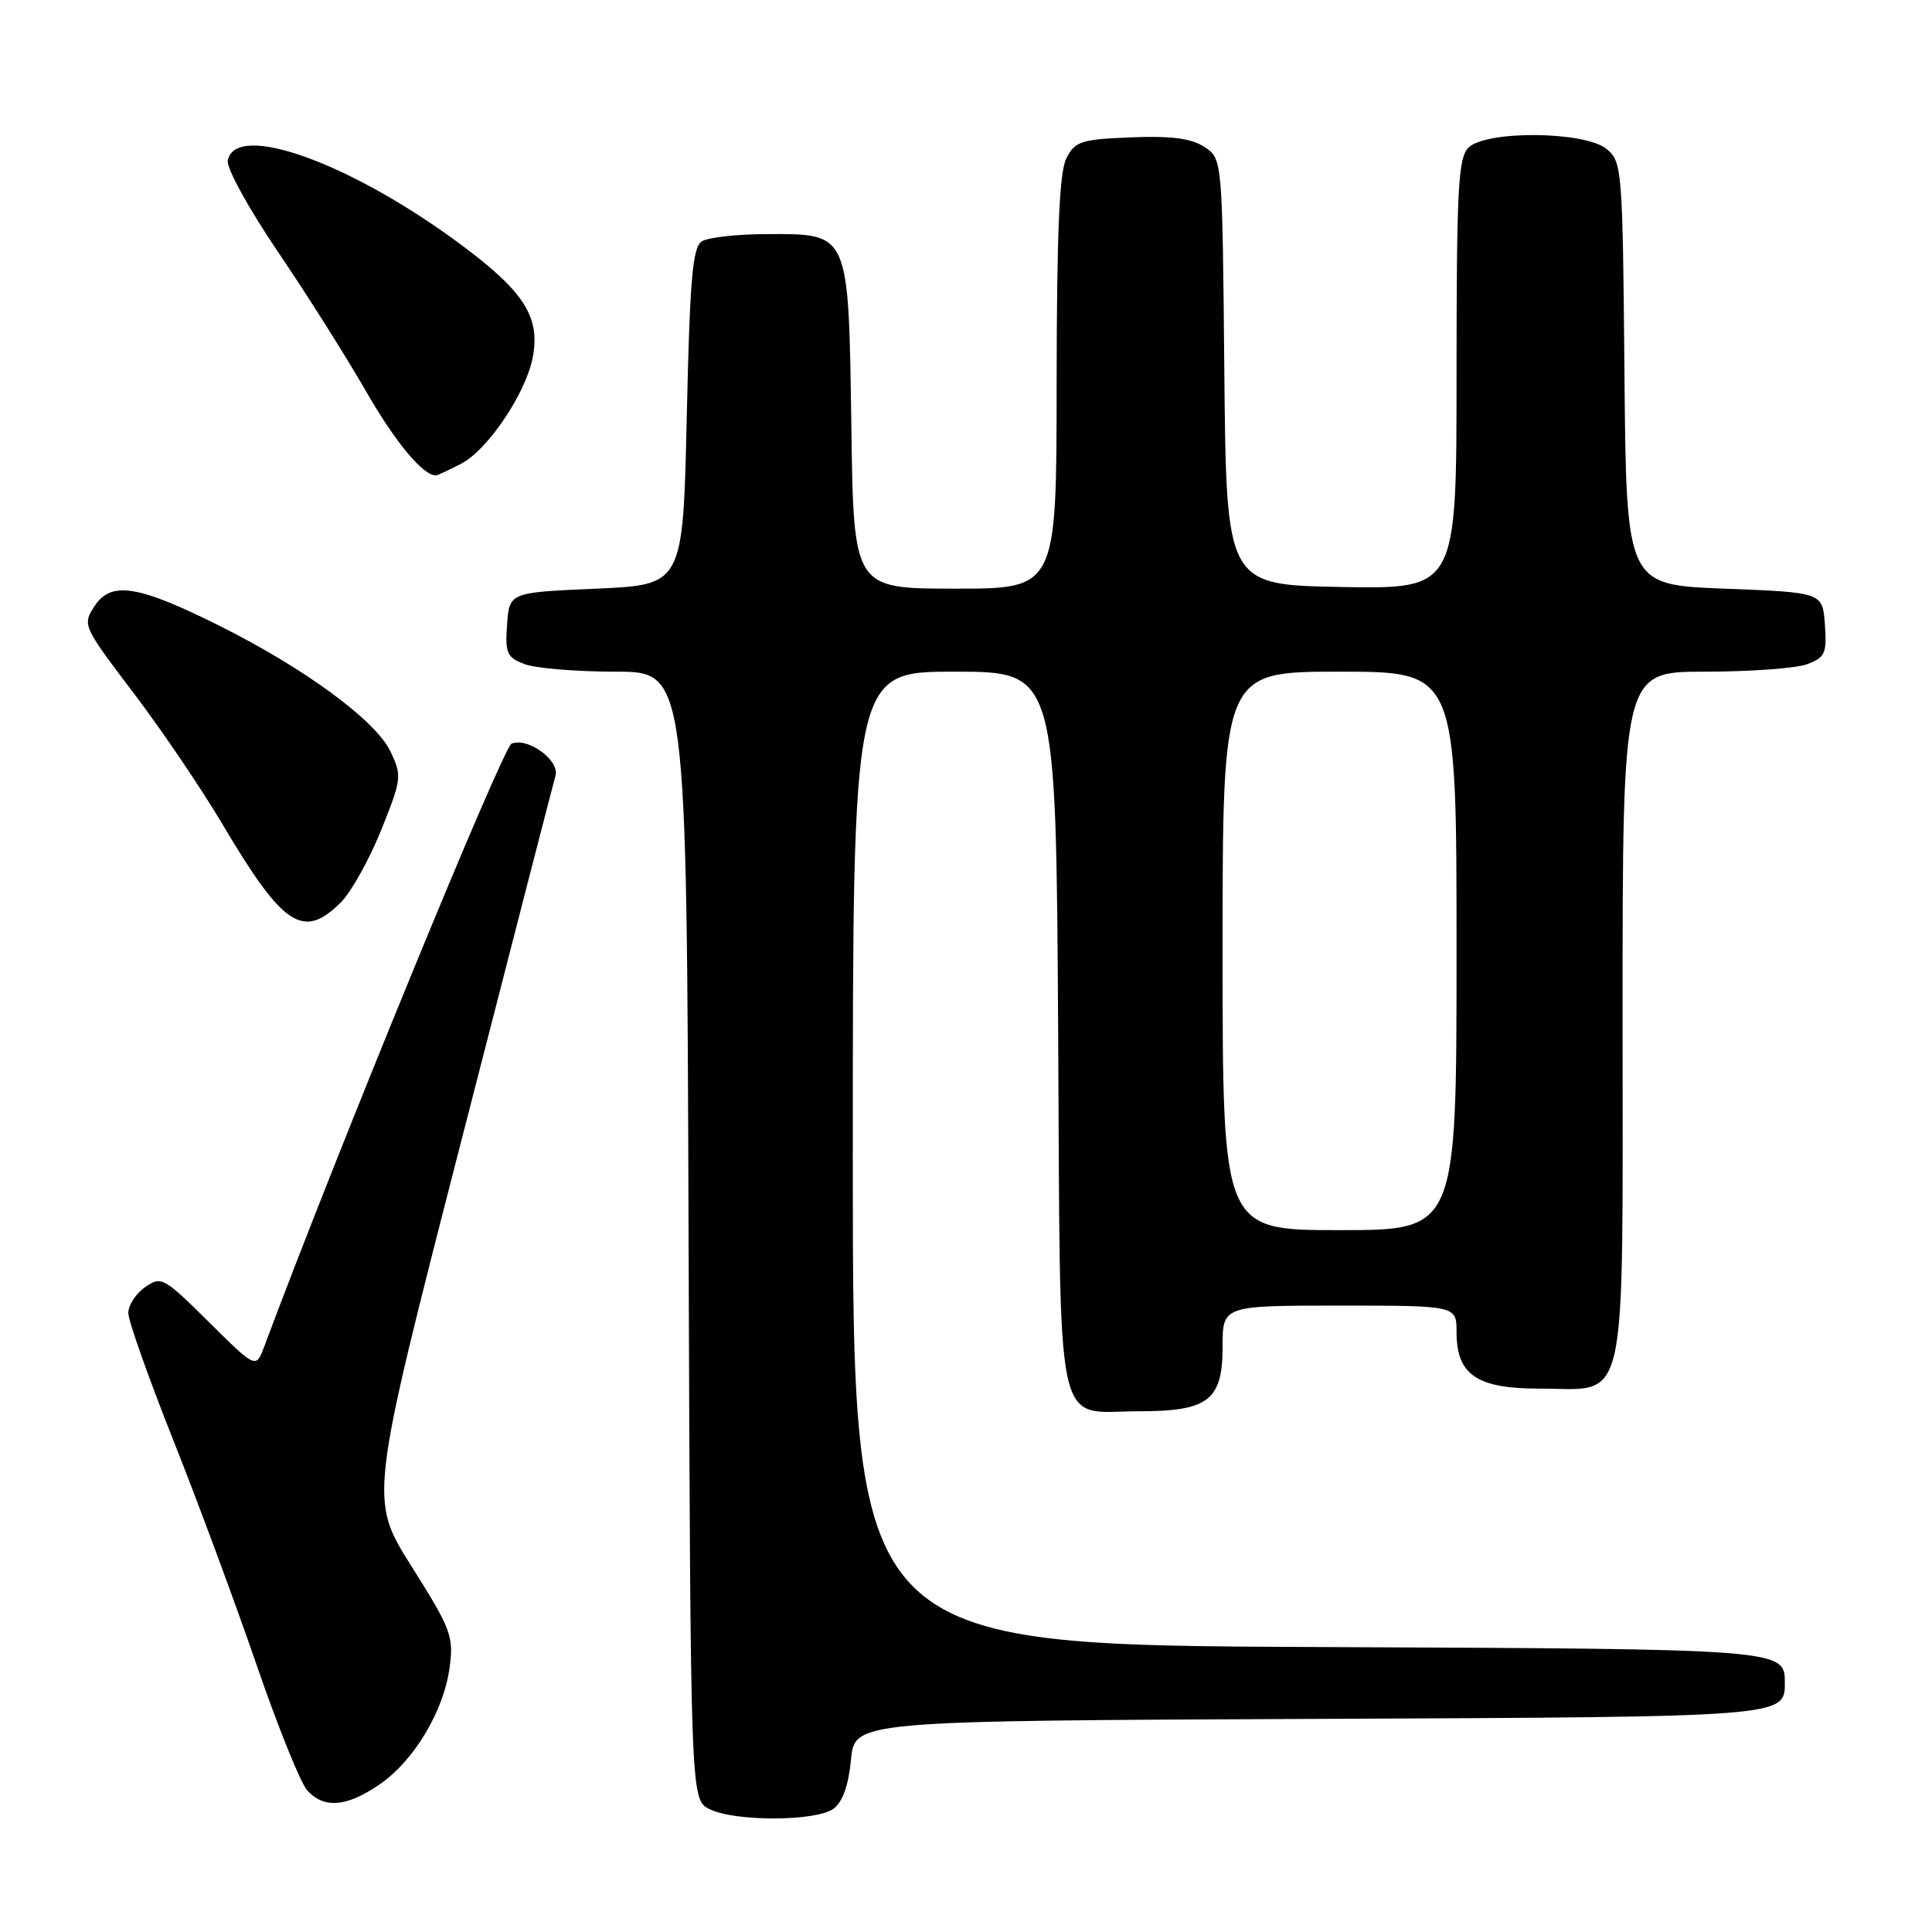<?xml version="1.0" encoding="UTF-8" standalone="no"?>
<!DOCTYPE svg PUBLIC "-//W3C//DTD SVG 1.1//EN" "http://www.w3.org/Graphics/SVG/1.1/DTD/svg11.dtd" >
<svg xmlns="http://www.w3.org/2000/svg" xmlns:xlink="http://www.w3.org/1999/xlink" version="1.1" viewBox="0 0 256 256">
 <g >
 <path fill="currentColor"
d=" M 110.44 239.67 C 111.64 238.79 112.43 236.59 112.76 233.18 C 113.25 228.02 113.25 228.02 174.88 227.76 C 236.50 227.50 236.50 227.50 236.50 223.00 C 236.50 218.50 236.50 218.50 174.75 218.24 C 113.00 217.98 113.00 217.98 113.00 153.49 C 113.00 89.00 113.00 89.00 126.46 89.00 C 139.93 89.00 139.93 89.00 140.21 136.58 C 140.54 191.50 139.58 187.00 150.97 187.00 C 160.12 187.00 162.00 185.54 162.00 178.44 C 162.00 173.00 162.00 173.00 177.50 173.00 C 193.00 173.00 193.00 173.00 193.00 176.50 C 193.00 182.18 195.68 184.00 204.00 184.00 C 215.86 184.00 215.00 187.88 215.00 134.50 C 215.00 89.00 215.00 89.00 225.93 89.00 C 231.95 89.00 238.05 88.55 239.49 88.00 C 241.84 87.11 242.08 86.55 241.81 82.75 C 241.50 78.50 241.50 78.50 228.50 78.00 C 215.50 77.50 215.50 77.50 215.25 49.50 C 215.01 22.37 214.94 21.45 212.89 19.75 C 210.02 17.37 196.90 17.25 194.57 19.57 C 193.22 20.93 193.00 25.06 193.00 49.60 C 193.00 78.05 193.00 78.05 177.75 77.78 C 162.50 77.50 162.50 77.50 162.23 49.26 C 161.97 21.03 161.97 21.03 159.59 19.47 C 157.85 18.33 155.23 17.99 149.88 18.20 C 143.21 18.47 142.44 18.72 141.29 21.00 C 140.37 22.83 140.03 30.84 140.01 50.75 C 140.00 78.00 140.00 78.00 126.56 78.00 C 113.11 78.00 113.11 78.00 112.81 56.60 C 112.43 30.60 112.61 30.99 101.60 31.02 C 97.69 31.02 93.83 31.46 93.00 31.98 C 91.77 32.76 91.41 36.87 91.00 55.21 C 90.50 77.50 90.50 77.50 79.00 78.00 C 67.50 78.50 67.50 78.50 67.19 82.75 C 66.92 86.55 67.16 87.11 69.51 88.00 C 70.95 88.55 76.37 89.00 81.56 89.00 C 90.99 89.00 90.99 89.00 91.24 163.72 C 91.50 238.44 91.50 238.44 94.00 239.71 C 97.33 241.39 108.12 241.36 110.44 239.67 Z  M 50.23 236.49 C 54.83 233.37 58.81 226.74 59.58 220.92 C 60.13 216.83 59.76 215.84 54.55 207.58 C 48.92 198.66 48.92 198.66 61.02 151.58 C 67.67 125.69 73.33 103.74 73.60 102.81 C 74.20 100.78 70.00 97.68 67.79 98.53 C 66.66 98.96 44.63 152.64 35.01 178.43 C 33.91 181.36 33.91 181.36 27.68 175.18 C 21.69 169.24 21.36 169.06 19.22 170.56 C 18.00 171.41 17.00 172.95 17.00 173.98 C 17.00 175.00 19.66 182.51 22.90 190.67 C 26.15 198.83 31.12 212.24 33.95 220.47 C 36.78 228.71 39.82 236.25 40.70 237.22 C 42.92 239.68 45.88 239.45 50.23 236.49 Z  M 45.19 119.54 C 46.54 118.18 48.93 113.90 50.50 110.01 C 53.23 103.21 53.28 102.81 51.73 99.56 C 49.79 95.48 40.42 88.59 29.14 82.95 C 18.30 77.53 14.73 76.96 12.54 80.30 C 10.90 82.80 10.96 82.94 17.69 91.81 C 21.44 96.75 26.72 104.56 29.44 109.15 C 37.53 122.82 40.17 124.56 45.19 119.54 Z  M 61.11 61.44 C 64.64 59.62 69.71 52.07 70.60 47.31 C 71.59 42.04 69.47 38.68 61.29 32.57 C 46.66 21.64 31.18 16.02 30.18 21.28 C 29.99 22.25 32.96 27.65 36.77 33.28 C 40.59 38.90 45.84 47.22 48.45 51.76 C 52.36 58.58 56.03 63.00 57.77 63.00 C 57.95 63.00 59.45 62.30 61.11 61.44 Z  M 162.00 126.00 C 162.00 89.00 162.00 89.00 177.50 89.00 C 193.00 89.00 193.00 89.00 193.00 126.00 C 193.00 163.00 193.00 163.00 177.50 163.00 C 162.00 163.00 162.00 163.00 162.00 126.00 Z "/>
</g>
</svg>